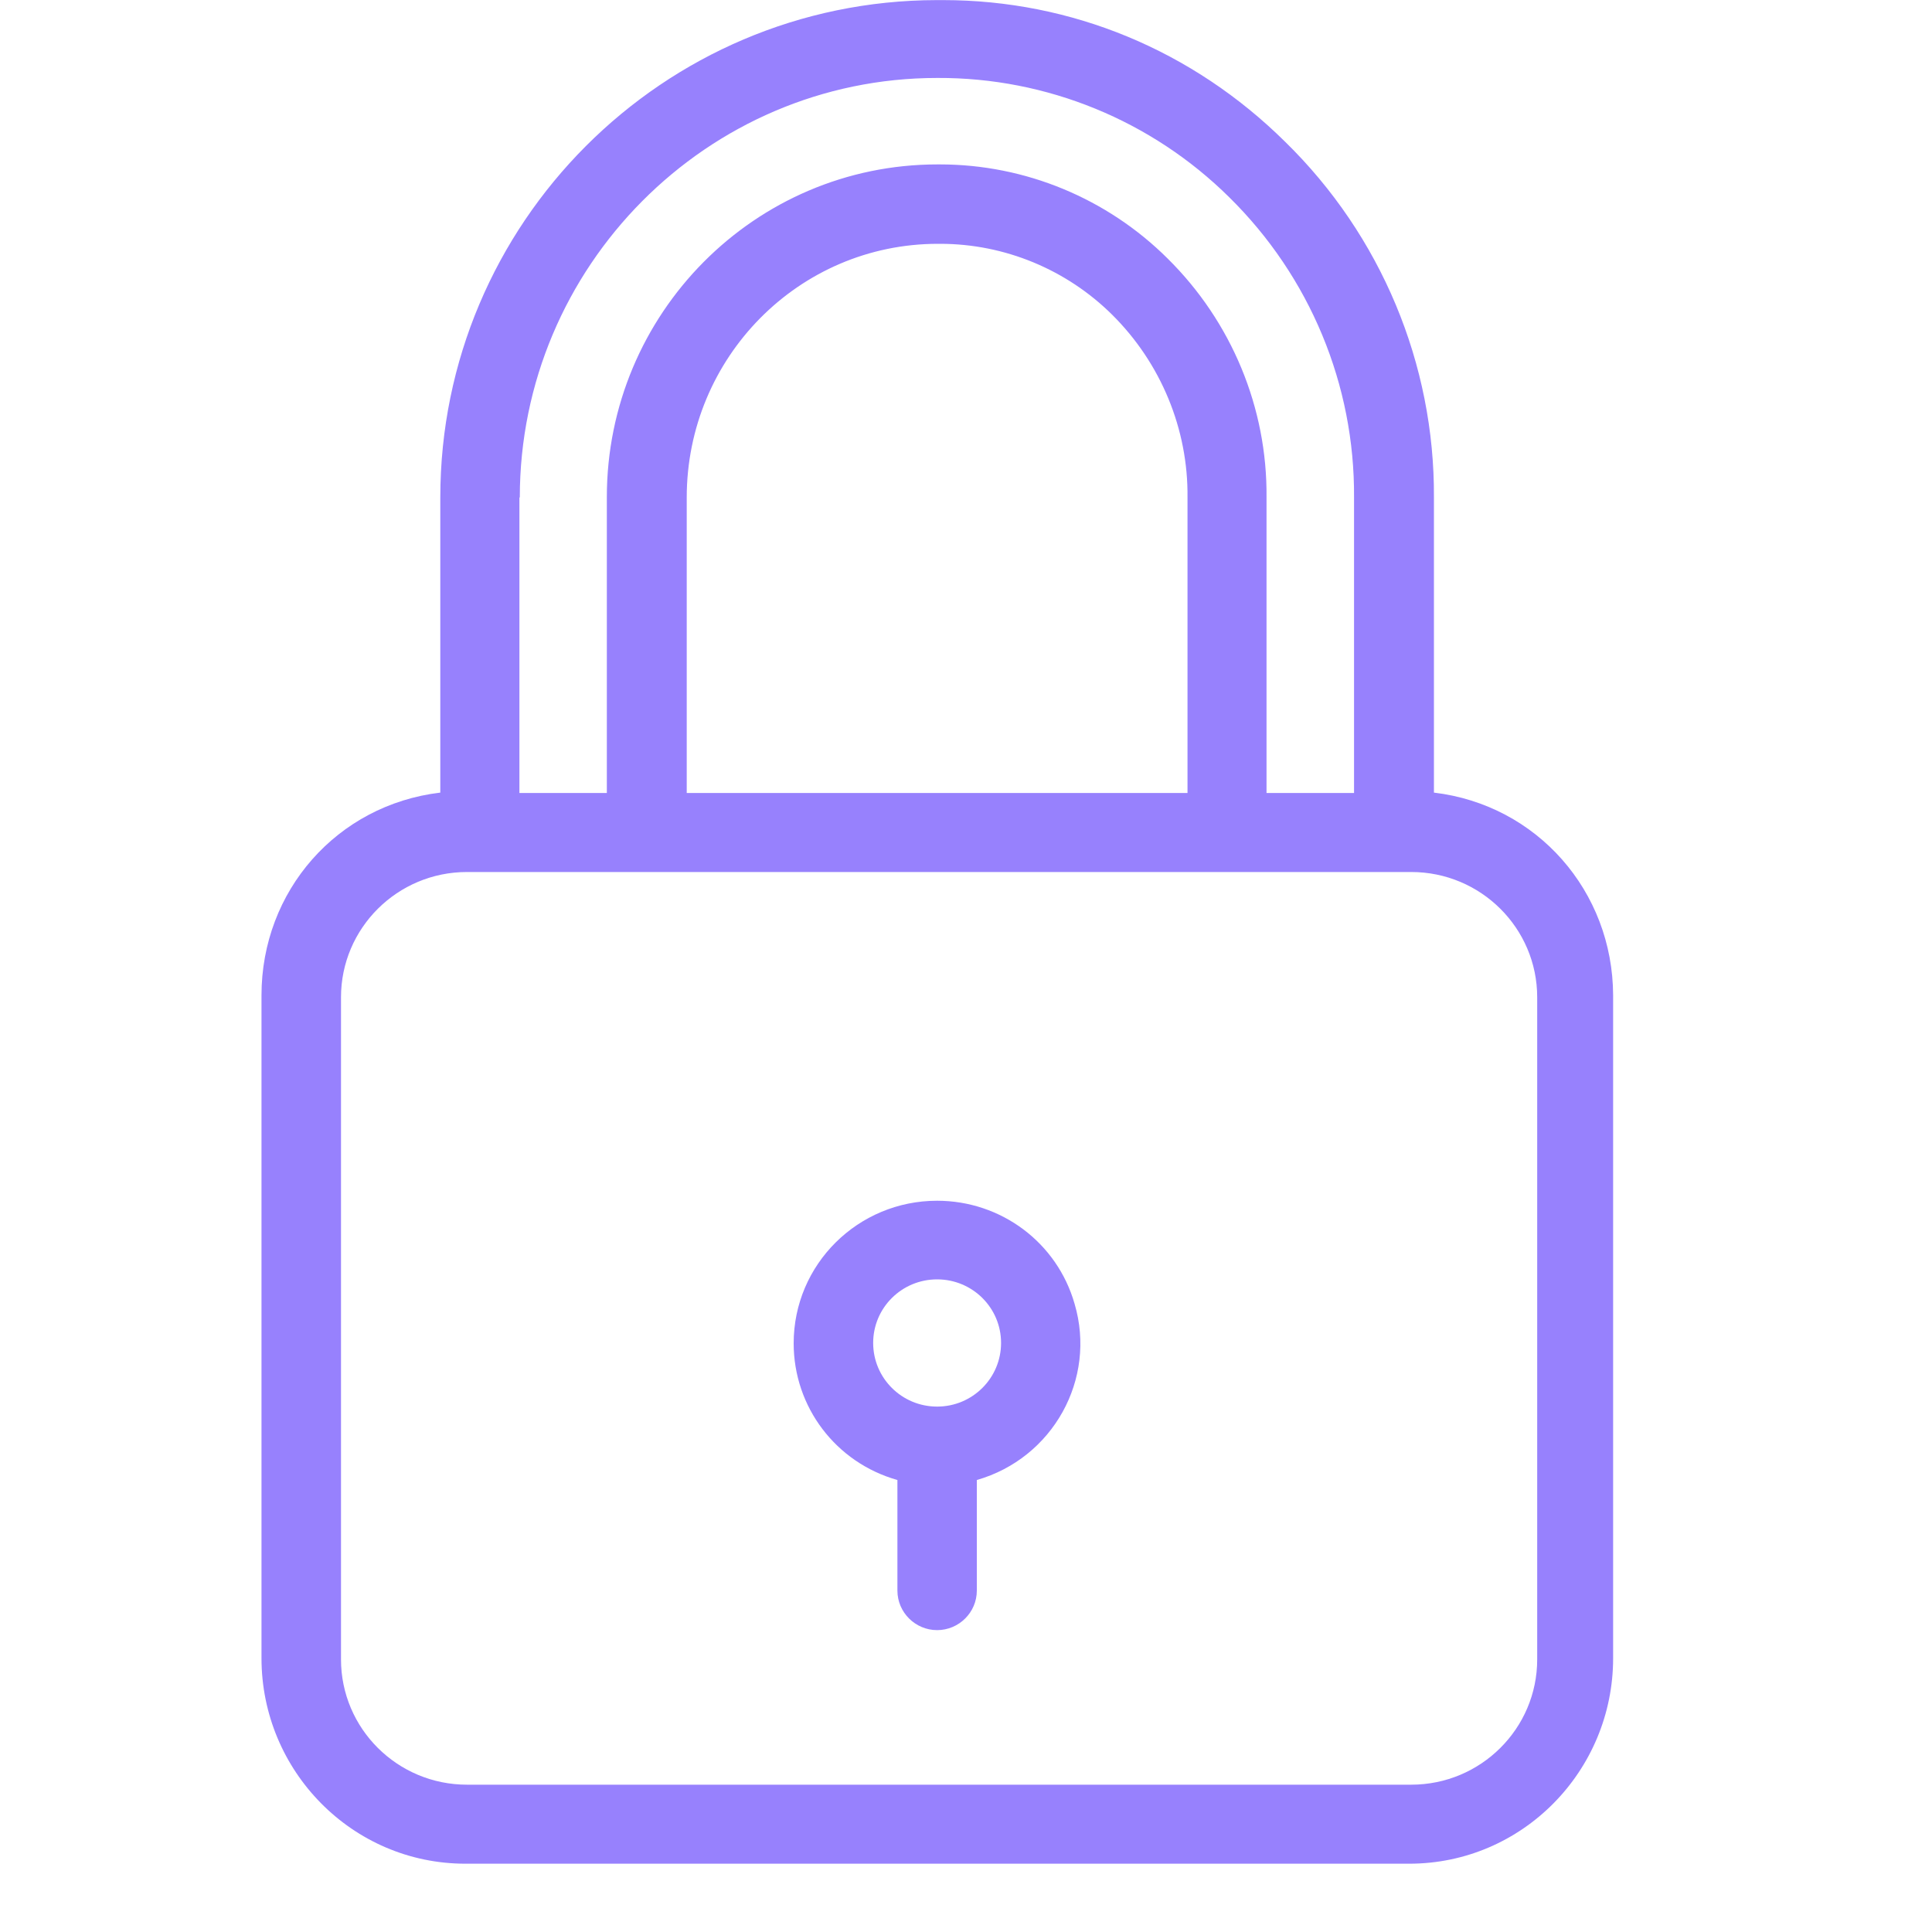 <svg width="20" height="20" viewBox="0 0 20 20" fill="none" xmlns="http://www.w3.org/2000/svg">
<g clip-path="url(#clip0_13_56)">
<path d="M14.844 8.205V5.15C14.852 3.768 14.296 2.438 13.305 1.469C12.346 0.52 11.091 0.001 9.763 0.001C9.742 0.001 9.717 0.001 9.697 0.001C6.862 0.005 4.558 2.312 4.558 5.15V8.205C3.489 8.332 2.707 9.223 2.707 10.303V17.166C2.707 18.331 3.645 19.293 4.818 19.293H14.588C15.761 19.293 16.699 18.331 16.699 17.166V10.303C16.695 9.227 15.913 8.332 14.844 8.205ZM5.377 5.15H5.381C5.381 2.761 7.319 0.807 9.701 0.807H9.705C10.836 0.802 11.923 1.248 12.725 2.042C13.56 2.864 14.025 3.984 14.017 5.15V8.209H13.111V5.15C13.12 4.222 12.749 3.33 12.087 2.676C11.462 2.054 10.614 1.702 9.73 1.702H9.705C7.813 1.702 6.282 3.248 6.282 5.146V8.209H5.377V5.15V5.15ZM12.293 5.15V8.209H7.109V5.15C7.109 3.702 8.269 2.524 9.709 2.524H9.734C10.4 2.524 11.042 2.79 11.515 3.26C12.017 3.759 12.301 4.442 12.293 5.15ZM15.913 17.178C15.913 17.894 15.329 18.475 14.609 18.475H4.834C4.114 18.475 3.53 17.894 3.53 17.178V10.324C3.53 9.608 4.114 9.027 4.834 9.027H14.609C15.329 9.027 15.913 9.608 15.913 10.324V17.178Z" fill="#9781FD"/>
<path d="M11.124 13.497C10.943 12.863 10.363 12.43 9.701 12.43C8.882 12.43 8.216 13.088 8.216 13.906C8.216 14.565 8.652 15.141 9.29 15.321V16.466C9.29 16.691 9.475 16.875 9.701 16.875C9.927 16.875 10.112 16.691 10.112 16.466V15.321C10.898 15.096 11.355 14.278 11.124 13.497ZM9.701 14.561C9.335 14.561 9.039 14.266 9.039 13.902C9.039 13.538 9.335 13.244 9.701 13.244C10.067 13.244 10.363 13.538 10.363 13.902C10.363 14.266 10.067 14.561 9.701 14.561Z" fill="#9781FD"/>
</g>
<defs>
<clipPath id="clip0_13_56">
<rect width="19.406" height="19.292" fill="white" transform="translate(0 0.001)"/>
</clipPath>
</defs>
</svg>
